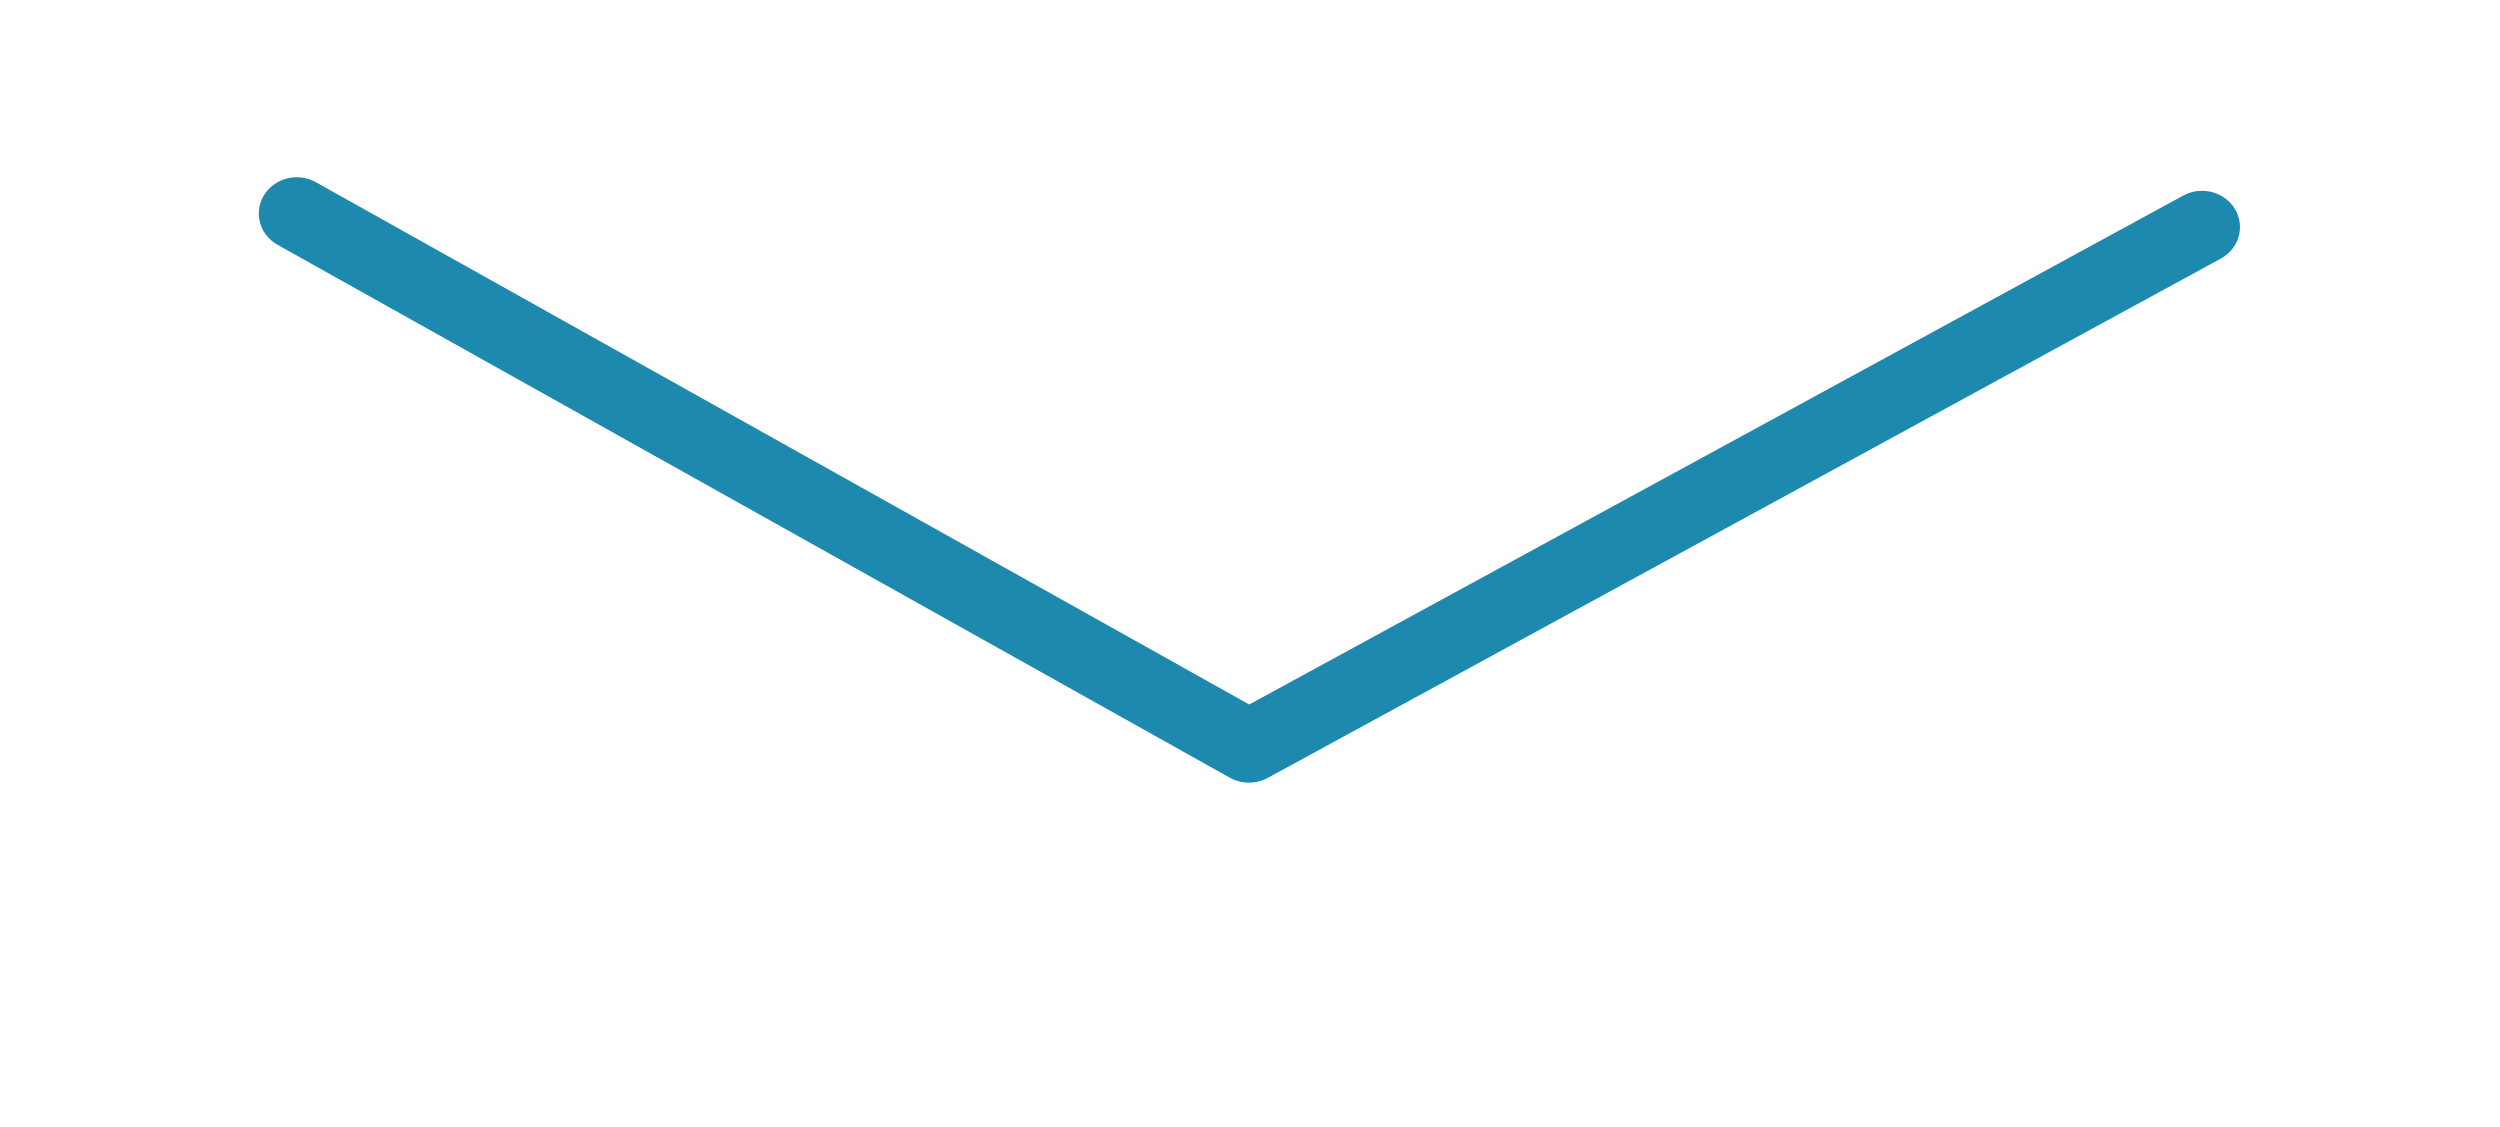 <svg id="e9l5w20BTyD1" xmlns="http://www.w3.org/2000/svg" xmlns:xlink="http://www.w3.org/1999/xlink" viewBox="0 0 58.758 26.493" shape-rendering="geometricPrecision" text-rendering="geometricPrecision">
<style><![CDATA[
#e9l5w20BTyD2_to {animation: e9l5w20BTyD2_to__to 3000ms linear infinite normal forwards}@keyframes e9l5w20BTyD2_to__to { 0% {transform: translate(-64.196px,-100.518px)} 40% {transform: translate(-64.196px,-94.518px)} 50% {transform: translate(-64.196px,-100.518px)} 86.667% {transform: translate(-64.196px,-94.518px)} 100% {transform: translate(-64.196px,-100.518px)}}
]]></style>
<g id="e9l5w20BTyD2_to" transform="translate(-64.196,-100.518)"><g transform="scale(0.862,0.824) translate(0,0)"><path d="M82.564,128.078l25.963,15.199l25.986-14.812" fill="none" stroke="#1e89ae" stroke-width="2.069" stroke-linecap="round" stroke-linejoin="round"/></g></g></svg>
